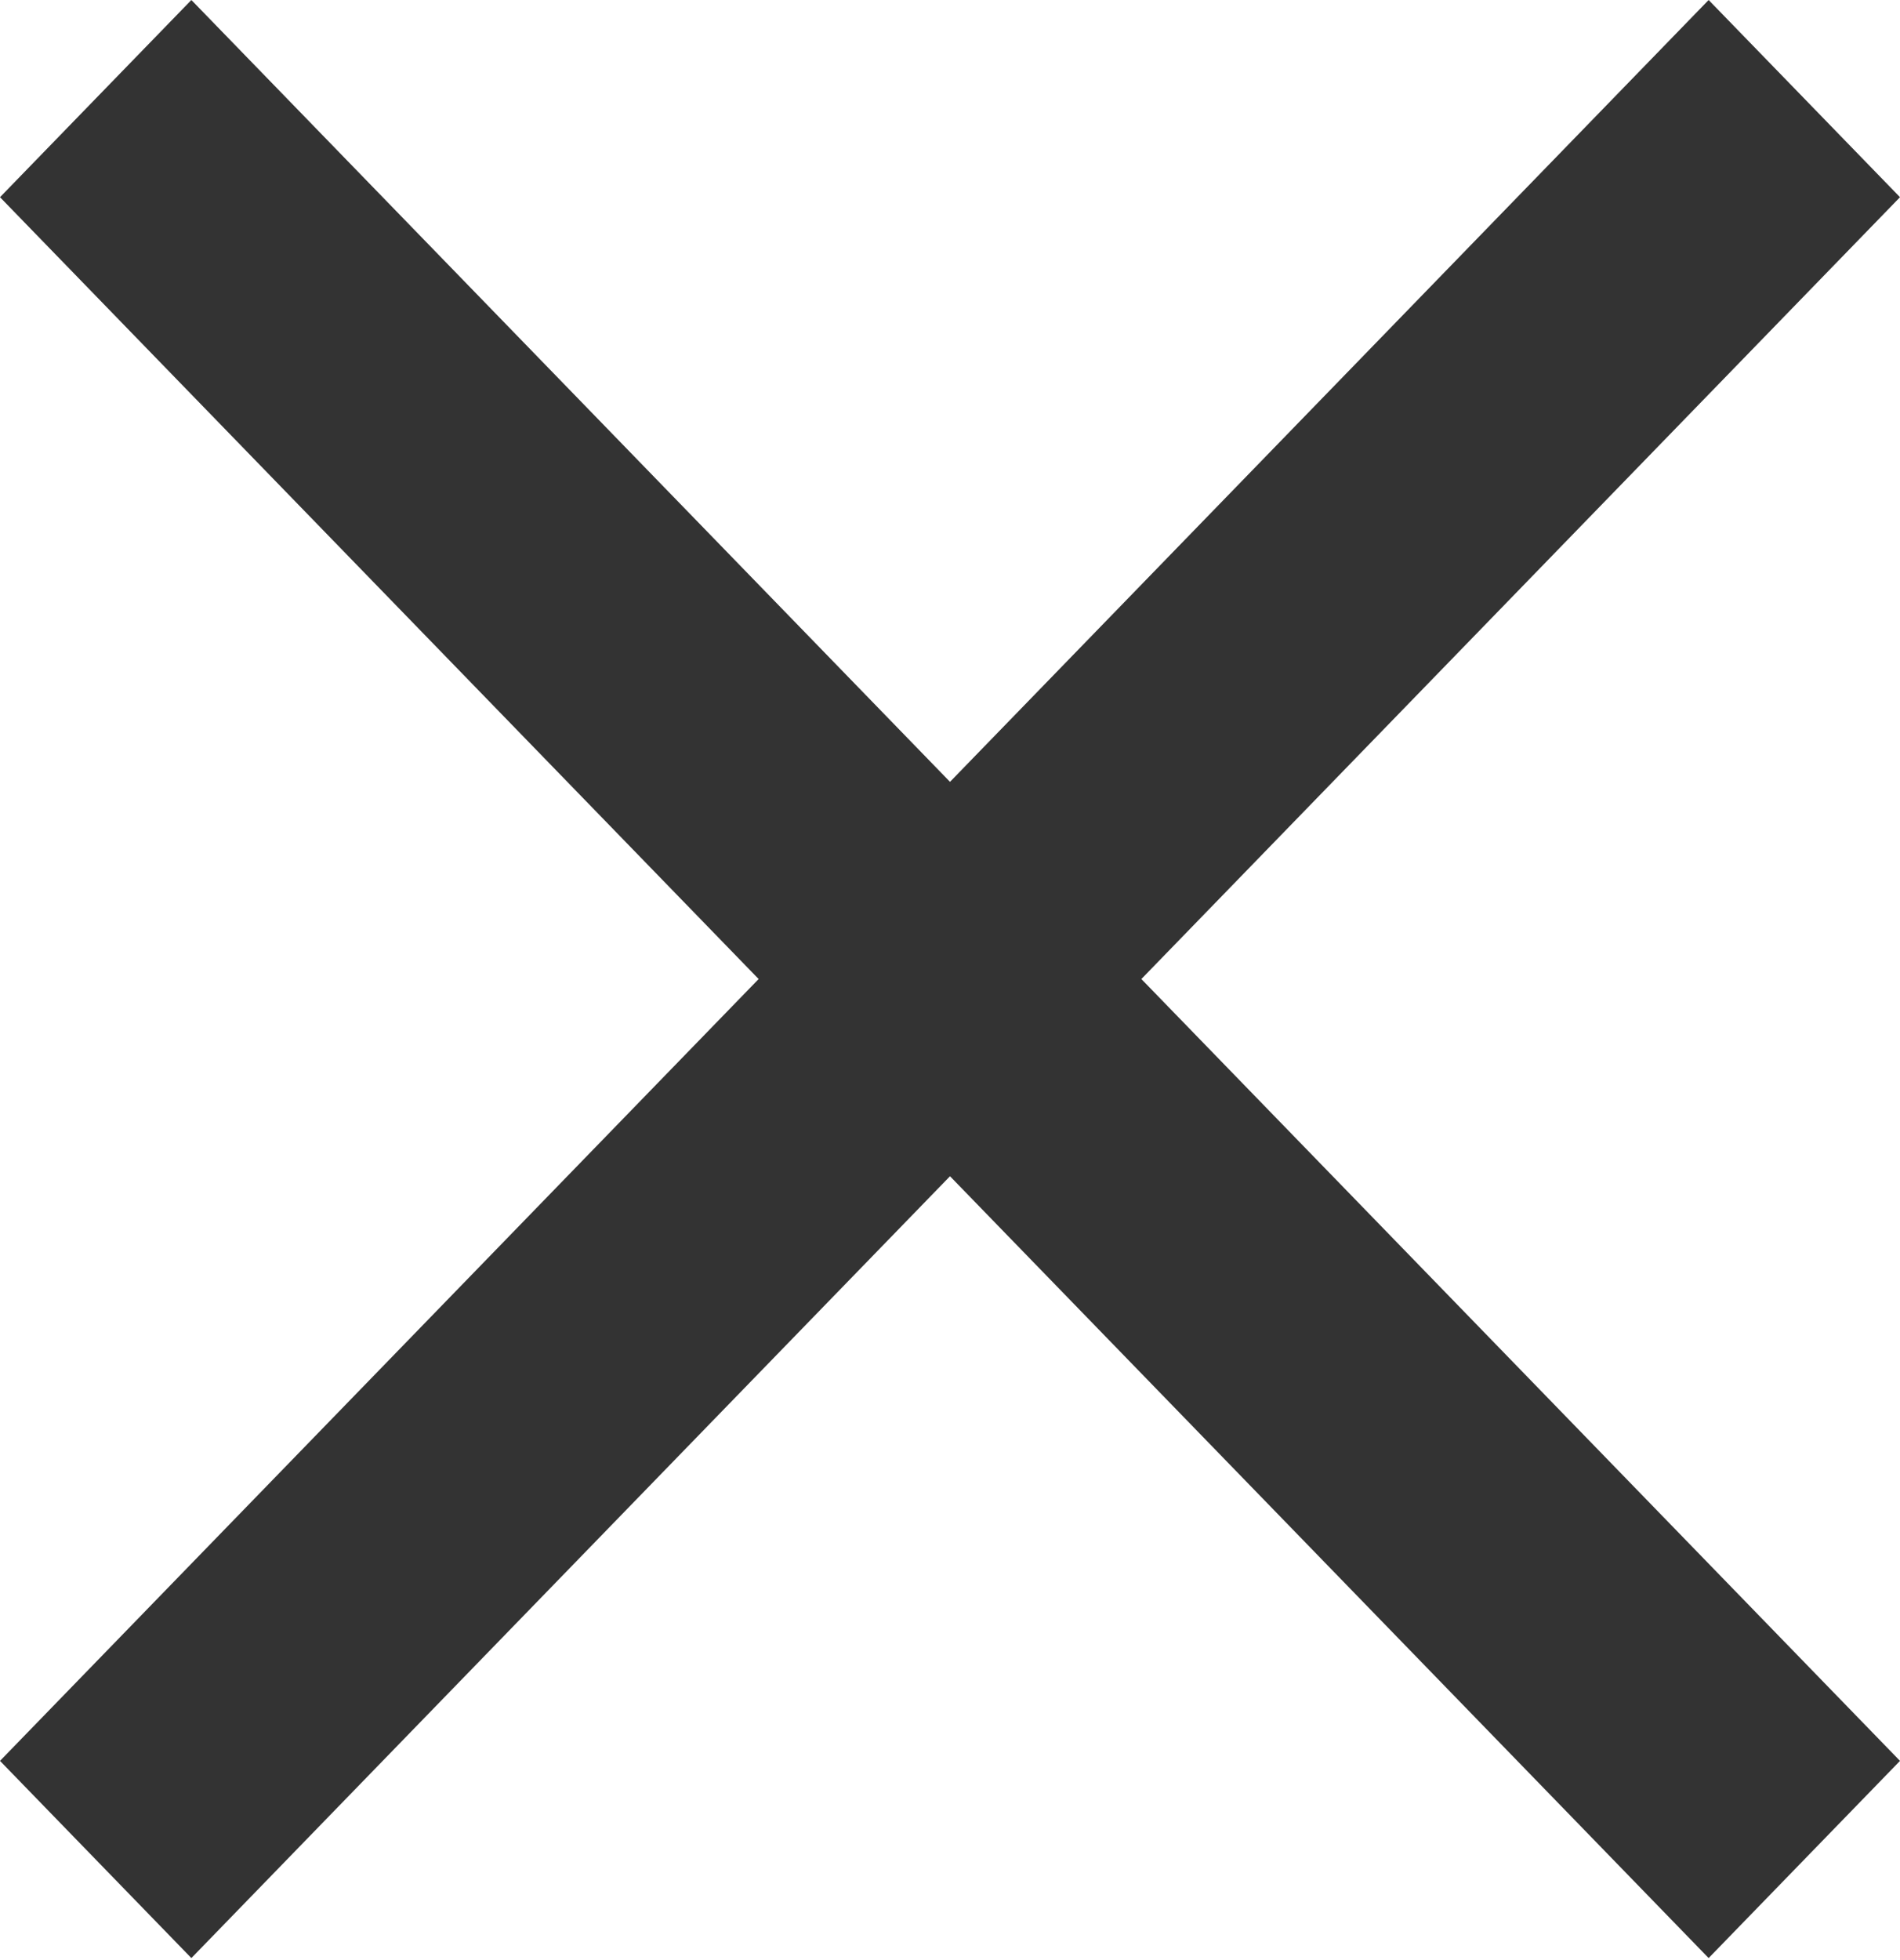<svg width="32" height="33" viewBox="0 0 32 33" fill="none" xmlns="http://www.w3.org/2000/svg">
<path d="M28.777 0L16 13.163L3.223 0L0 3.32L12.777 16.483L0 29.646L3.223 32.966L16 19.803L28.777 32.966L32 29.646L19.223 16.483L32 3.32L28.777 0Z" fill="#333333"/>
</svg>
